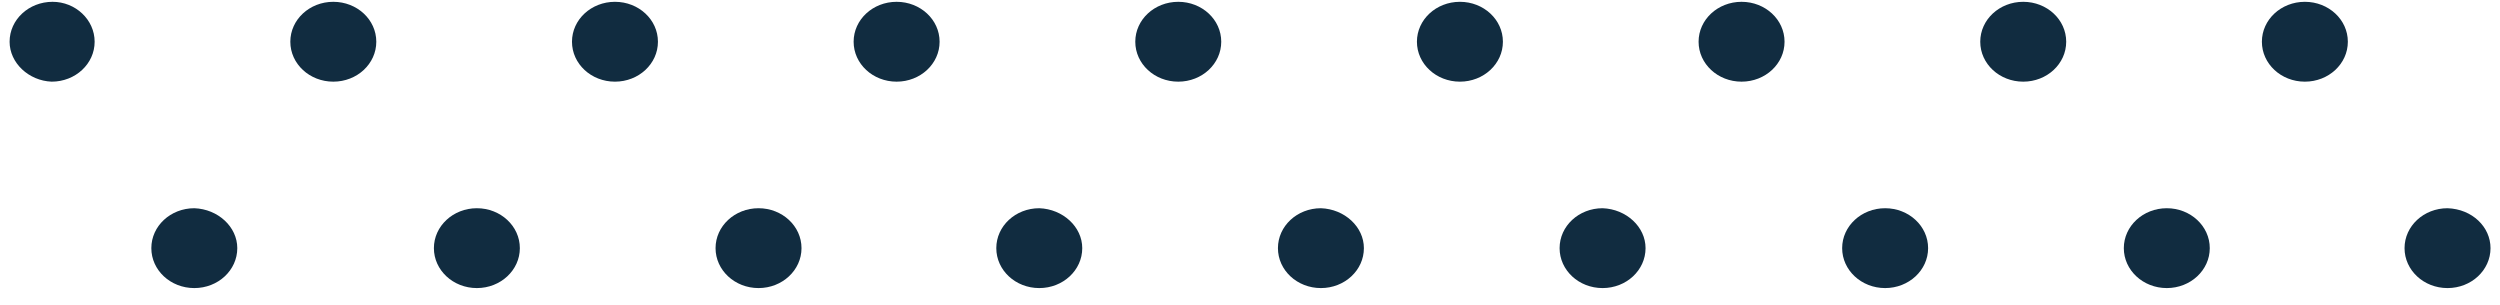 <svg width="131" height="16" viewBox="0 0 131 16" fill="none" xmlns="http://www.w3.org/2000/svg">
<g clip-path="url(#clip0)">
<path d="M4.959 2.187C4.959 3.344 3.953 4.279 2.707 4.279C1.509 4.234 0.503 3.299 0.503 2.187C0.503 1.029 1.509 0.095 2.755 0.095C3.953 0.095 4.959 1.029 4.959 2.187Z" fill="#112c40"/>
<path d="M19.718 2.187C19.718 3.344 18.711 4.279 17.465 4.279C16.22 4.279 15.213 3.344 15.213 2.187C15.213 1.029 16.22 0.095 17.465 0.095C18.711 0.095 19.718 1.029 19.718 2.187Z" fill="#112c40"/>
<path d="M34.476 2.187C34.476 3.344 33.47 4.279 32.224 4.279C30.978 4.279 29.972 3.344 29.972 2.187C29.972 1.029 30.978 0.095 32.224 0.095C33.47 0.095 34.476 1.029 34.476 2.187Z" fill="#112c40"/>
<path d="M49.235 2.187C49.235 3.344 48.228 4.279 46.983 4.279C45.737 4.279 44.73 3.344 44.73 2.187C44.73 1.029 45.737 0.095 46.983 0.095C48.228 0.095 49.235 1.029 49.235 2.187Z" fill="#112c40"/>
<path d="M63.993 2.187C63.993 3.344 62.987 4.279 61.741 4.279C60.495 4.279 59.489 3.344 59.489 2.187C59.489 1.029 60.495 0.095 61.741 0.095C62.987 0.095 63.993 1.029 63.993 2.187Z" fill="#112c40"/>
<path d="M78.752 2.187C78.752 3.344 77.745 4.279 76.5 4.279C75.254 4.279 74.247 3.344 74.247 2.187C74.247 1.029 75.254 0.095 76.5 0.095C77.745 0.095 78.752 1.029 78.752 2.187Z" fill="#112c40"/>
<path d="M93.51 2.187C93.51 3.344 92.504 4.279 91.258 4.279C90.012 4.279 89.006 3.344 89.006 2.187C89.006 1.029 90.012 0.095 91.258 0.095C92.504 0.095 93.51 1.029 93.51 2.187Z" fill="#112c40"/>
<path d="M108.269 2.187C108.269 3.344 107.263 4.279 106.017 4.279C104.771 4.279 103.765 3.344 103.765 2.187C103.765 1.029 104.771 0.095 106.017 0.095C107.263 0.095 108.269 1.029 108.269 2.187Z" fill="#112c40"/>
<path d="M123.027 2.187C123.027 3.344 122.021 4.279 120.775 4.279C119.529 4.279 118.523 3.344 118.523 2.187C118.523 1.029 119.529 0.095 120.775 0.095C122.021 0.095 123.027 1.029 123.027 2.187Z" fill="#112c40"/>
<path d="M12.434 13.003C12.434 14.16 11.428 15.095 10.182 15.095C8.936 15.095 7.93 14.16 7.93 13.003C7.93 11.845 8.936 10.911 10.182 10.911C11.428 10.955 12.434 11.89 12.434 13.003Z" fill="#112c40"/>
<path d="M24.988 15.095C26.232 15.095 27.24 14.158 27.24 13.003C27.24 11.847 26.232 10.911 24.988 10.911C23.744 10.911 22.736 11.847 22.736 13.003C22.736 14.158 23.744 15.095 24.988 15.095Z" fill="#112c40"/>
<path d="M39.747 15.095C40.991 15.095 41.999 14.158 41.999 13.003C41.999 11.847 40.991 10.911 39.747 10.911C38.503 10.911 37.495 11.847 37.495 13.003C37.495 14.158 38.503 15.095 39.747 15.095Z" fill="#112c40"/>
<path d="M56.71 13.003C56.71 14.16 55.703 15.095 54.458 15.095C53.212 15.095 52.206 14.16 52.206 13.003C52.206 11.845 53.212 10.911 54.458 10.911C55.703 10.955 56.71 11.89 56.71 13.003Z" fill="#112c40"/>
<path d="M71.468 13.003C71.468 14.16 70.462 15.095 69.216 15.095C67.97 15.095 66.964 14.16 66.964 13.003C66.964 11.845 67.97 10.911 69.216 10.911C70.462 10.955 71.468 11.89 71.468 13.003Z" fill="#112c40"/>
<path d="M86.227 13.003C86.227 14.16 85.221 15.095 83.975 15.095C82.729 15.095 81.723 14.16 81.723 13.003C81.723 11.845 82.729 10.911 83.975 10.911C85.221 10.955 86.227 11.89 86.227 13.003Z" fill="#112c40"/>
<path d="M98.781 15.095C100.025 15.095 101.033 14.158 101.033 13.003C101.033 11.847 100.025 10.911 98.781 10.911C97.537 10.911 96.529 11.847 96.529 13.003C96.529 14.158 97.537 15.095 98.781 15.095Z" fill="#112c40"/>
<path d="M113.54 15.095C114.784 15.095 115.792 14.158 115.792 13.003C115.792 11.847 114.784 10.911 113.54 10.911C112.296 10.911 111.288 11.847 111.288 13.003C111.288 14.158 112.296 15.095 113.54 15.095Z" fill="#112c40"/>
<path d="M130.503 13.003C130.503 14.16 129.496 15.095 128.25 15.095C127.005 15.095 125.998 14.16 125.998 13.003C125.998 11.845 127.005 10.911 128.25 10.911C129.544 10.955 130.503 11.89 130.503 13.003Z" fill="#112c40"/>
</g>
<defs>
<clipPath id="clip0">
<rect width="130" height="15" fill="white" transform="translate(0.503 0.095)"/>
</clipPath>
</defs>
</svg>
